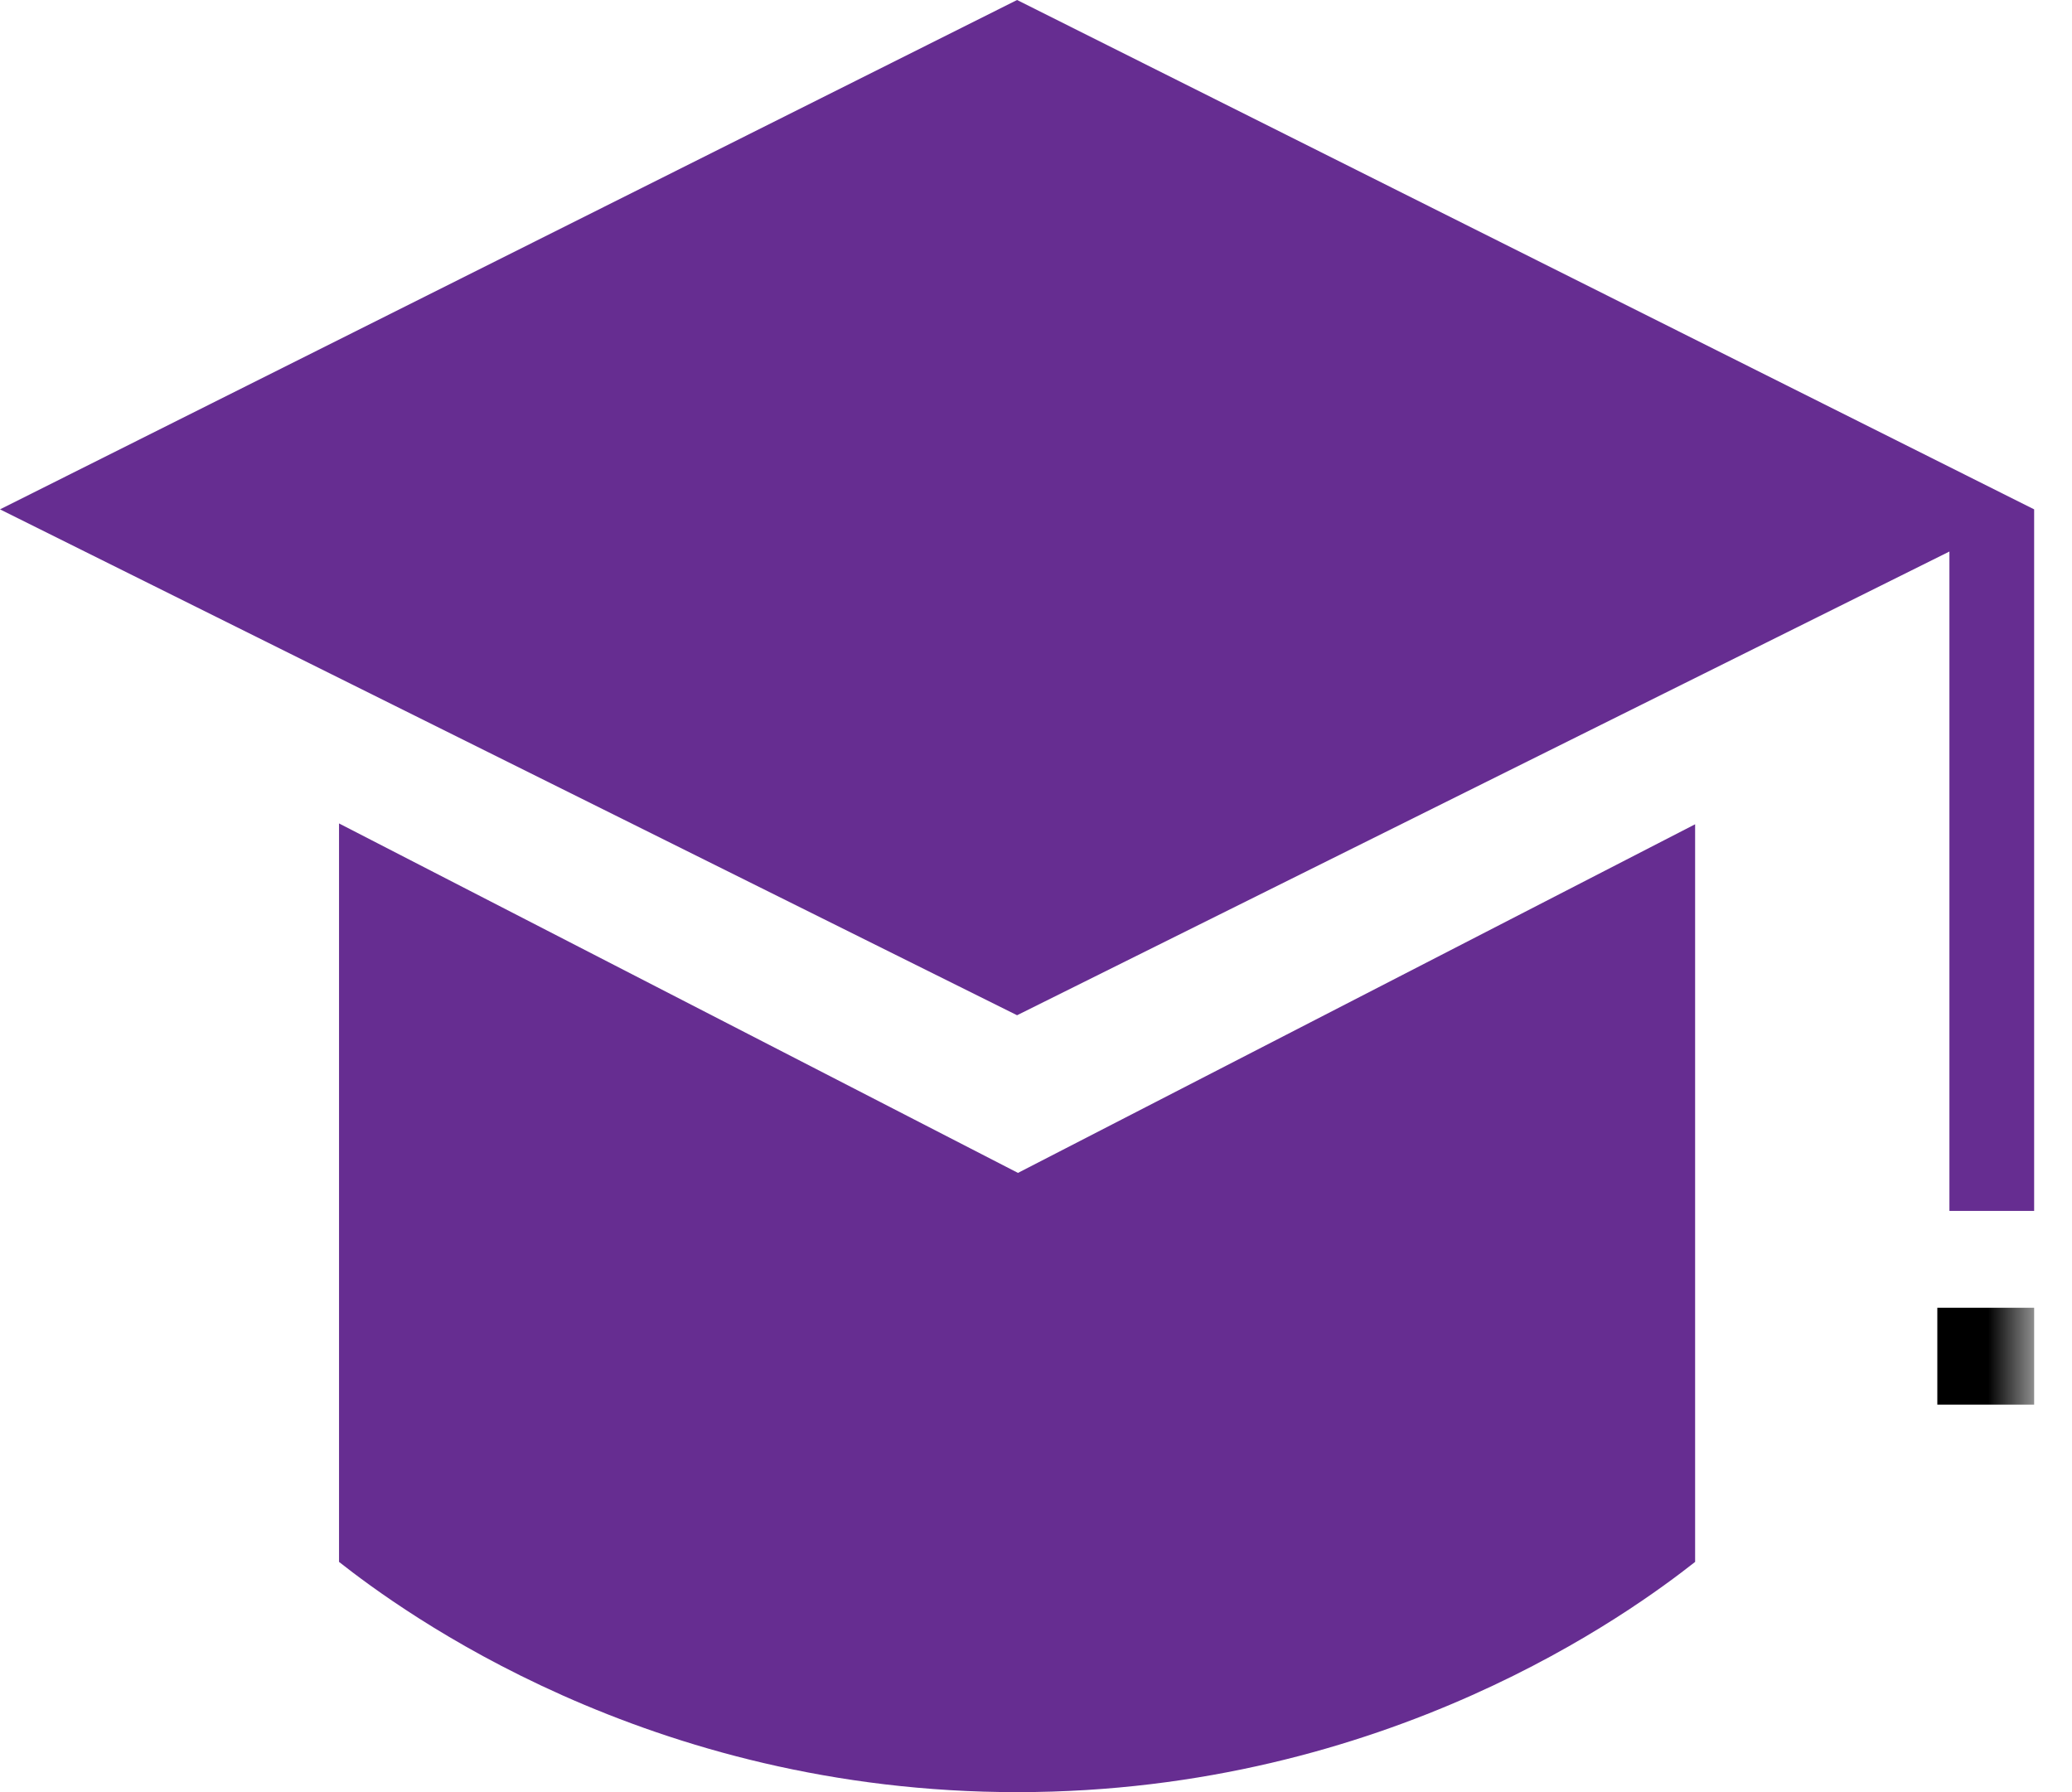 <svg xmlns="http://www.w3.org/2000/svg" xmlns:xlink="http://www.w3.org/1999/xlink" width="37" height="32" viewBox="0 0 37 32">
  <defs>
    <polygon id="univ-a" points="0 31.135 36.324 31.135 36.324 0 0 0"/>
  </defs>
  <g fill="none" fill-rule="evenodd">
    <path fill="#662D91" d="M6.054,14.703 L6.054,27.889 C7.159,28.757 11.551,32.006 18.178,32 C24.785,31.995 29.162,28.76 30.27,27.889 L30.27,14.718 L18.178,20.943 L6.054,14.703 Z"/>
    <polygon fill="#662D91" points="36.324 9.095 18.162 0 0 9.095 18.162 18.128 34.811 9.848 34.811 21.622 36.324 21.622"/>
    <mask id="univ-b" fill="#fff">
      <use xlink:href="#univ-a"/>
    </mask>
    <polygon fill="#000" points="34.595 25.081 36.324 25.081 36.324 23.351 34.595 23.351" mask="url(#univ-b)"/>
  </g>
</svg>
